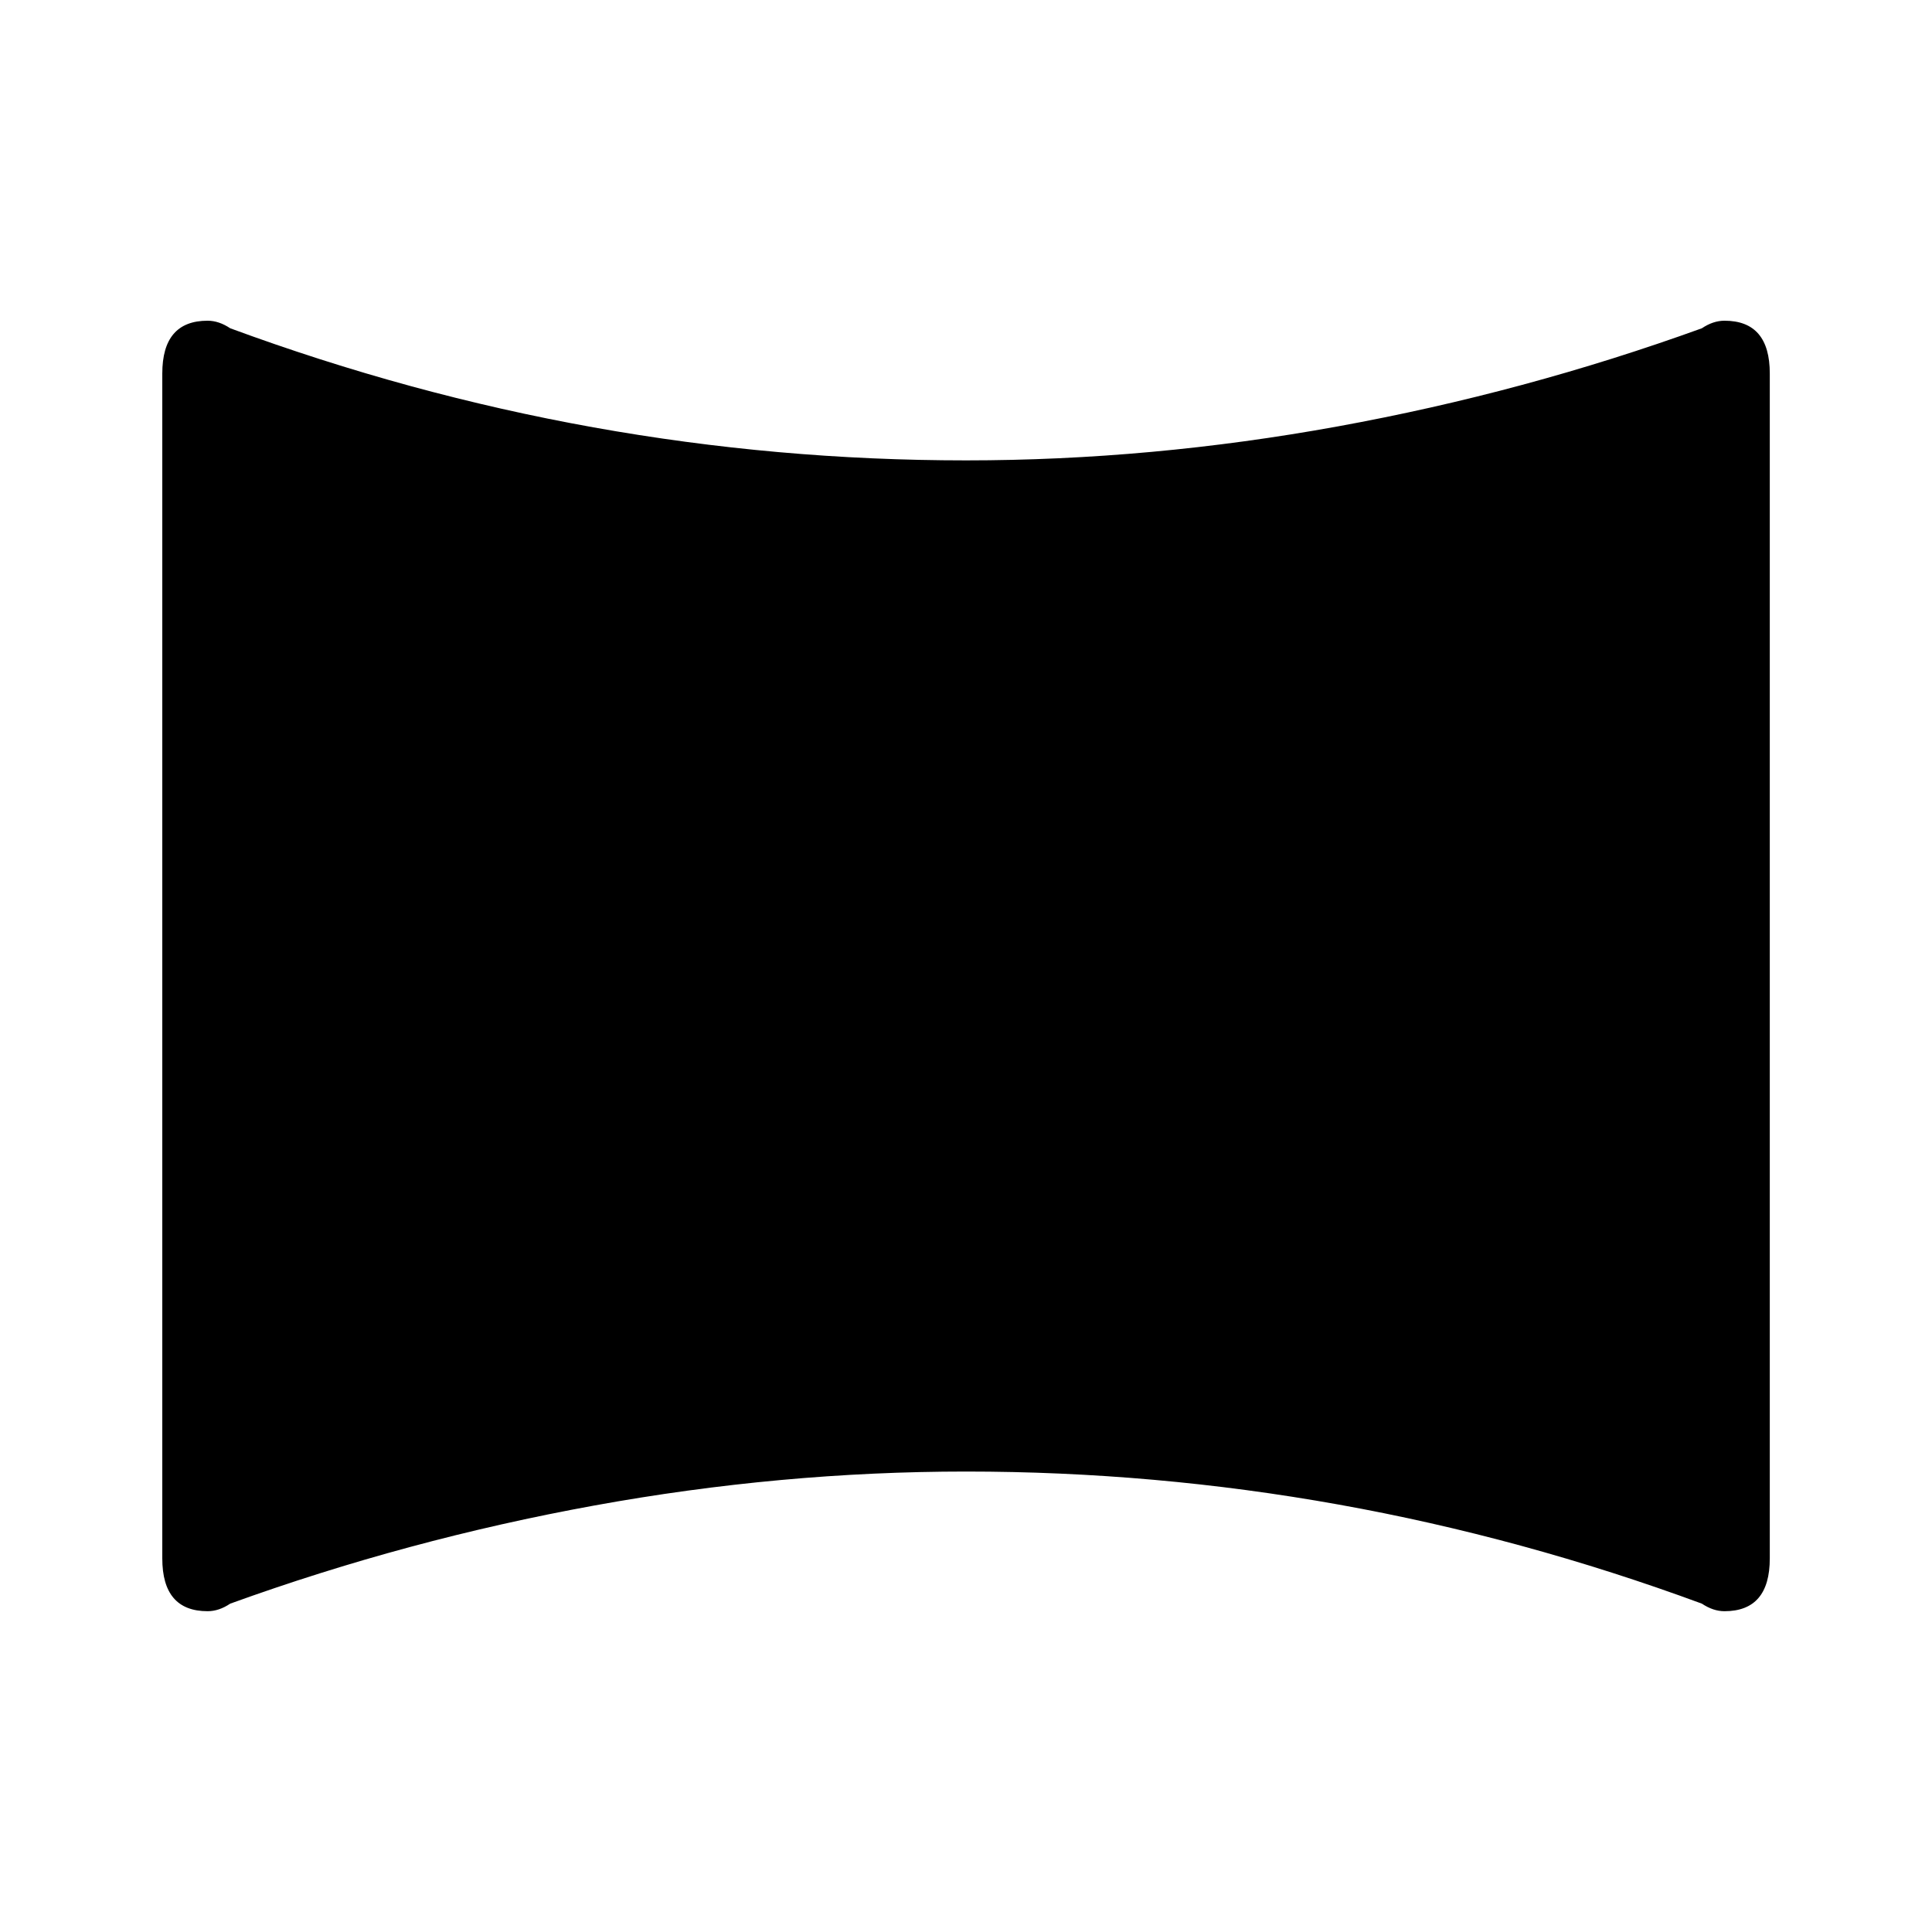 <svg xmlns="http://www.w3.org/2000/svg" width="24" height="24"><path d="M21.422 3.984q-.141 0-.281.094-2.203.797-4.523 1.219t-4.617.422q-4.688 0-9.141-1.641-.141-.094-.281-.094-.563 0-.563.656v14.719q0 .656.563.656.141 0 .281-.094 2.203-.797 4.523-1.219T12 18.28q4.688 0 9.141 1.641.141.094.281.094.563 0 .563-.656V4.64q0-.656-.563-.656z"/></svg>